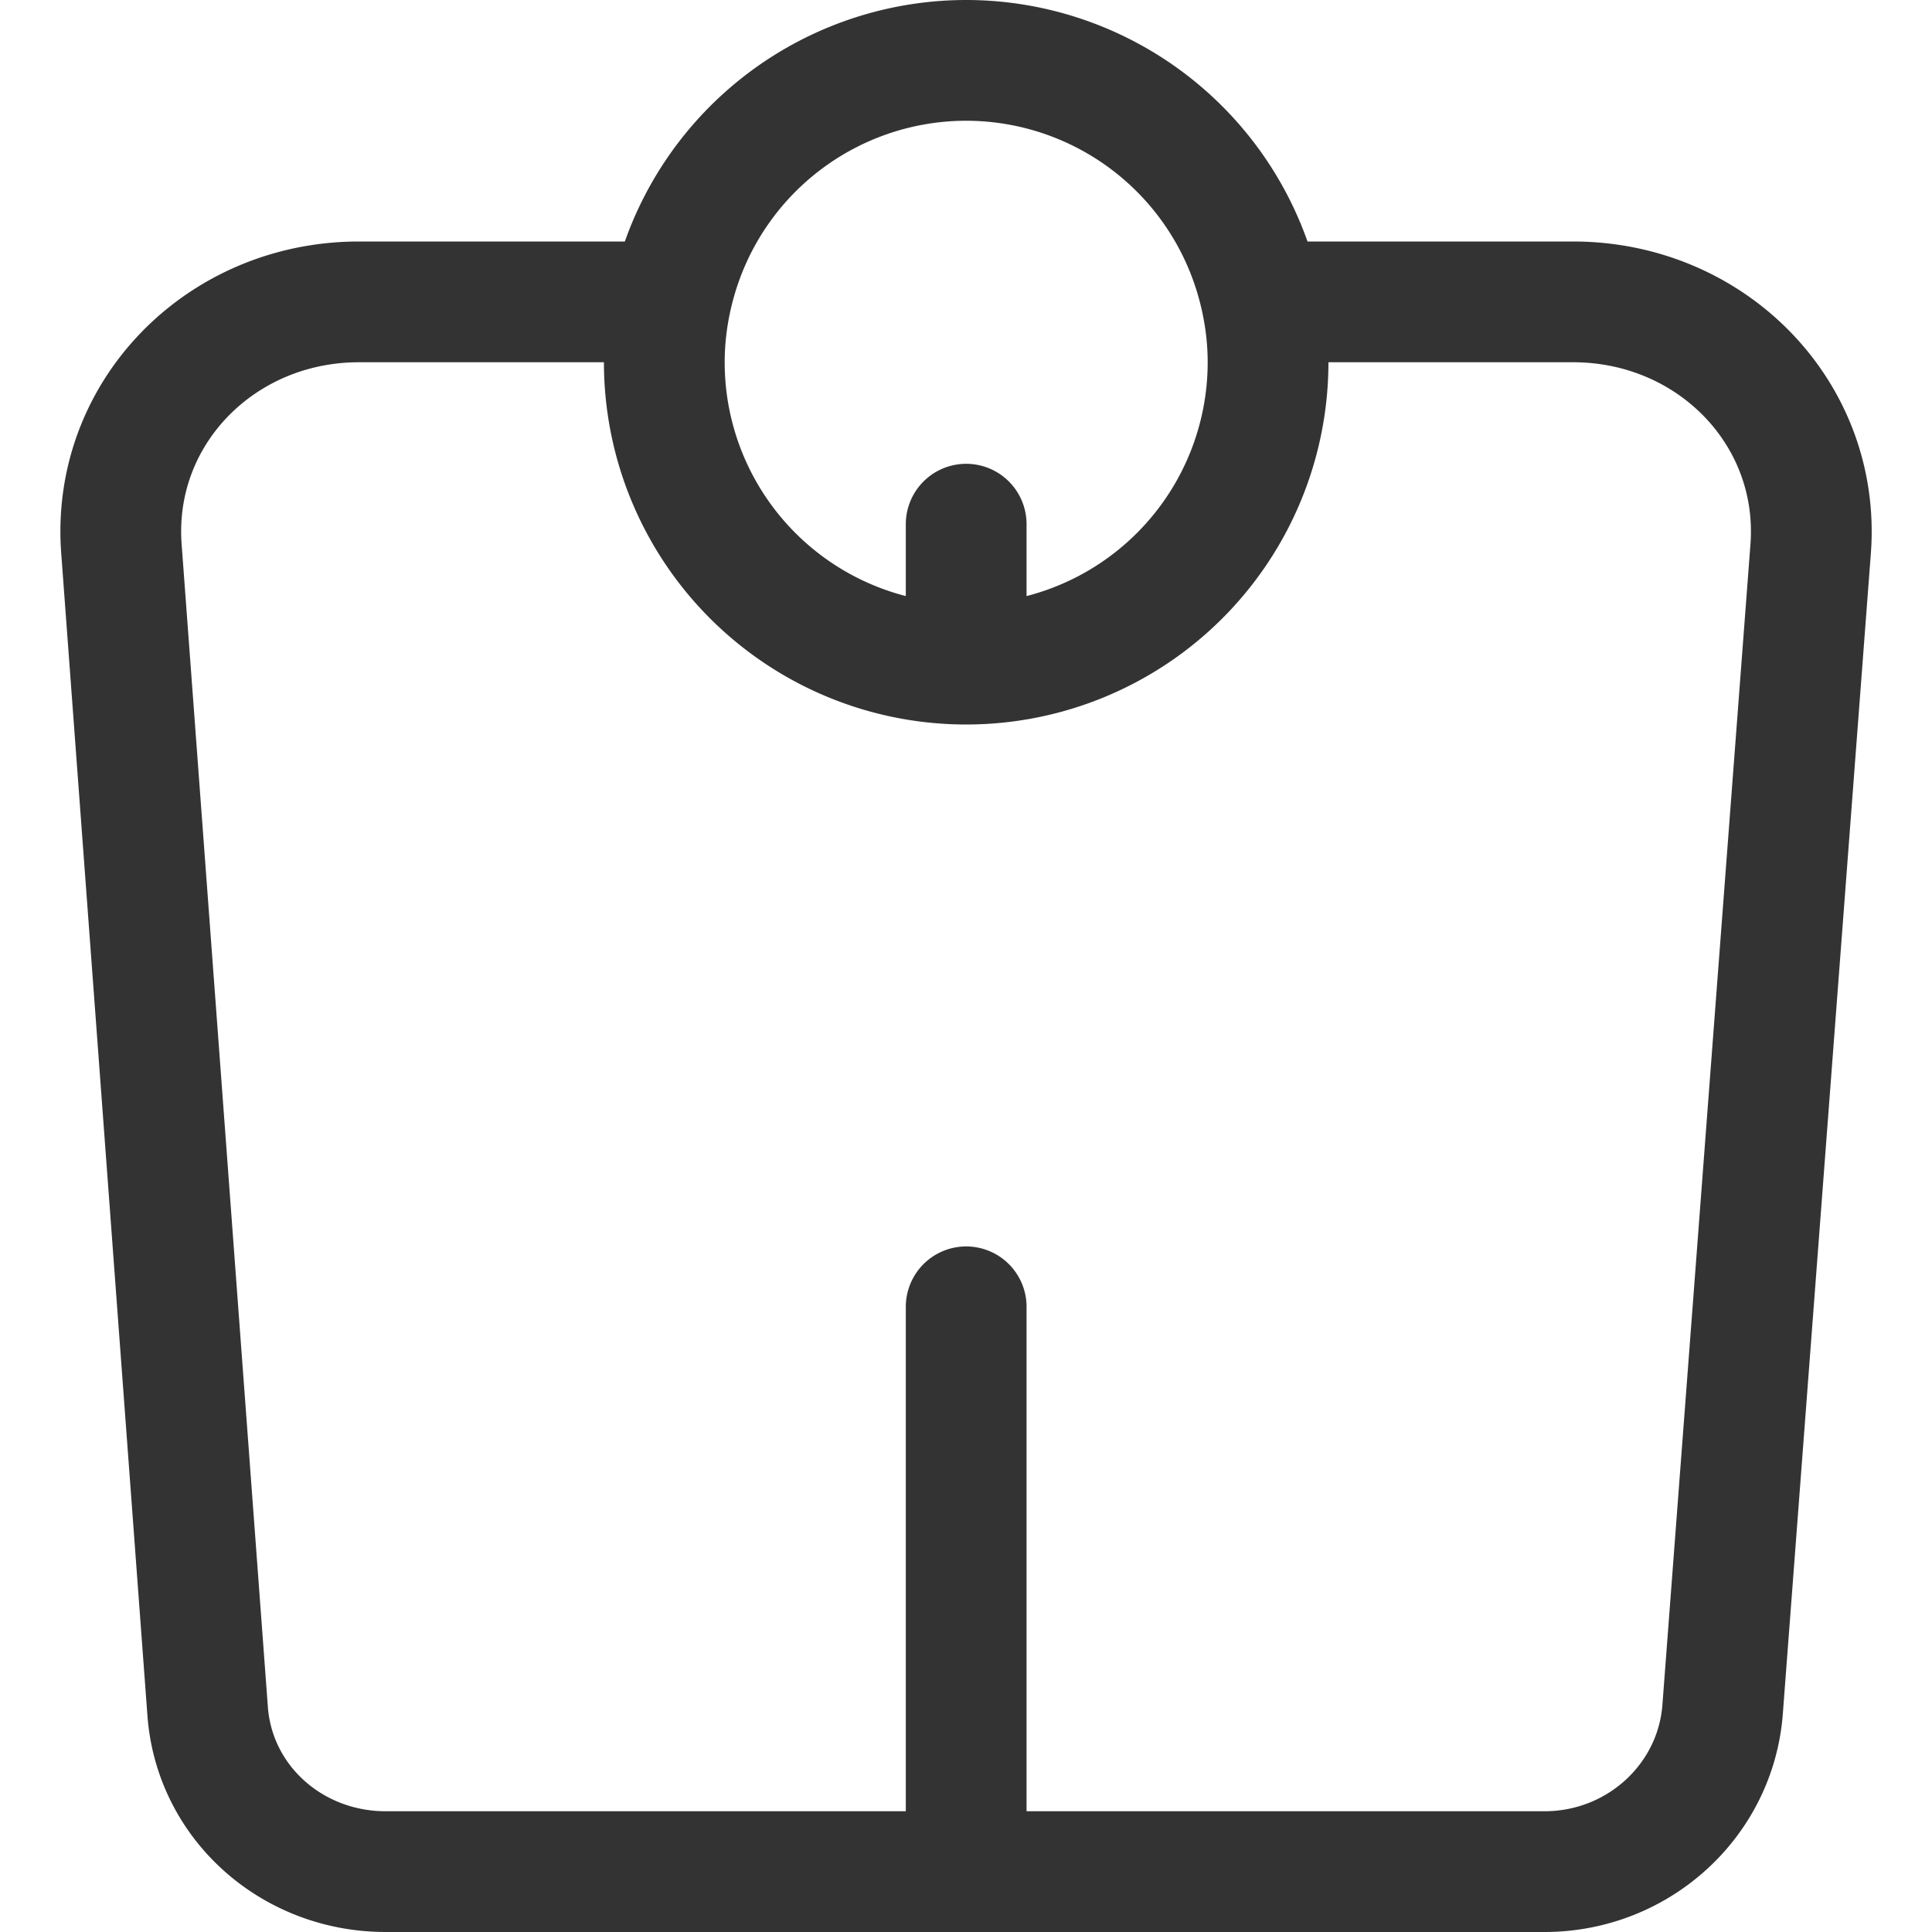 <svg xmlns="http://www.w3.org/2000/svg" viewBox="0 0 32 32"><path d="M11 5H5.945c-2.291 0-4.1 1.844-3.934 4.087L3.439 28.34C3.55 29.857 4.838 31 6.389 31h19.192c1.549 0 2.836-1.173 2.951-2.688L29.99 9.093C30.159 6.848 28.349 5 26.055 5H21m-9.804-.364A5 5 0 0 1 16.003 1a5 5 0 0 1 4.807 3.636c.123.434.193.891.193 1.364a5 5 0 0 1-10 0c0-.473.07-.93.193-1.364zm4.807 17.009v8.871m0-21.834V11" stroke="#333" stroke-width="2" stroke-linecap="round" stroke-linejoin="round" stroke-miterlimit="10" fill="none"/></svg>